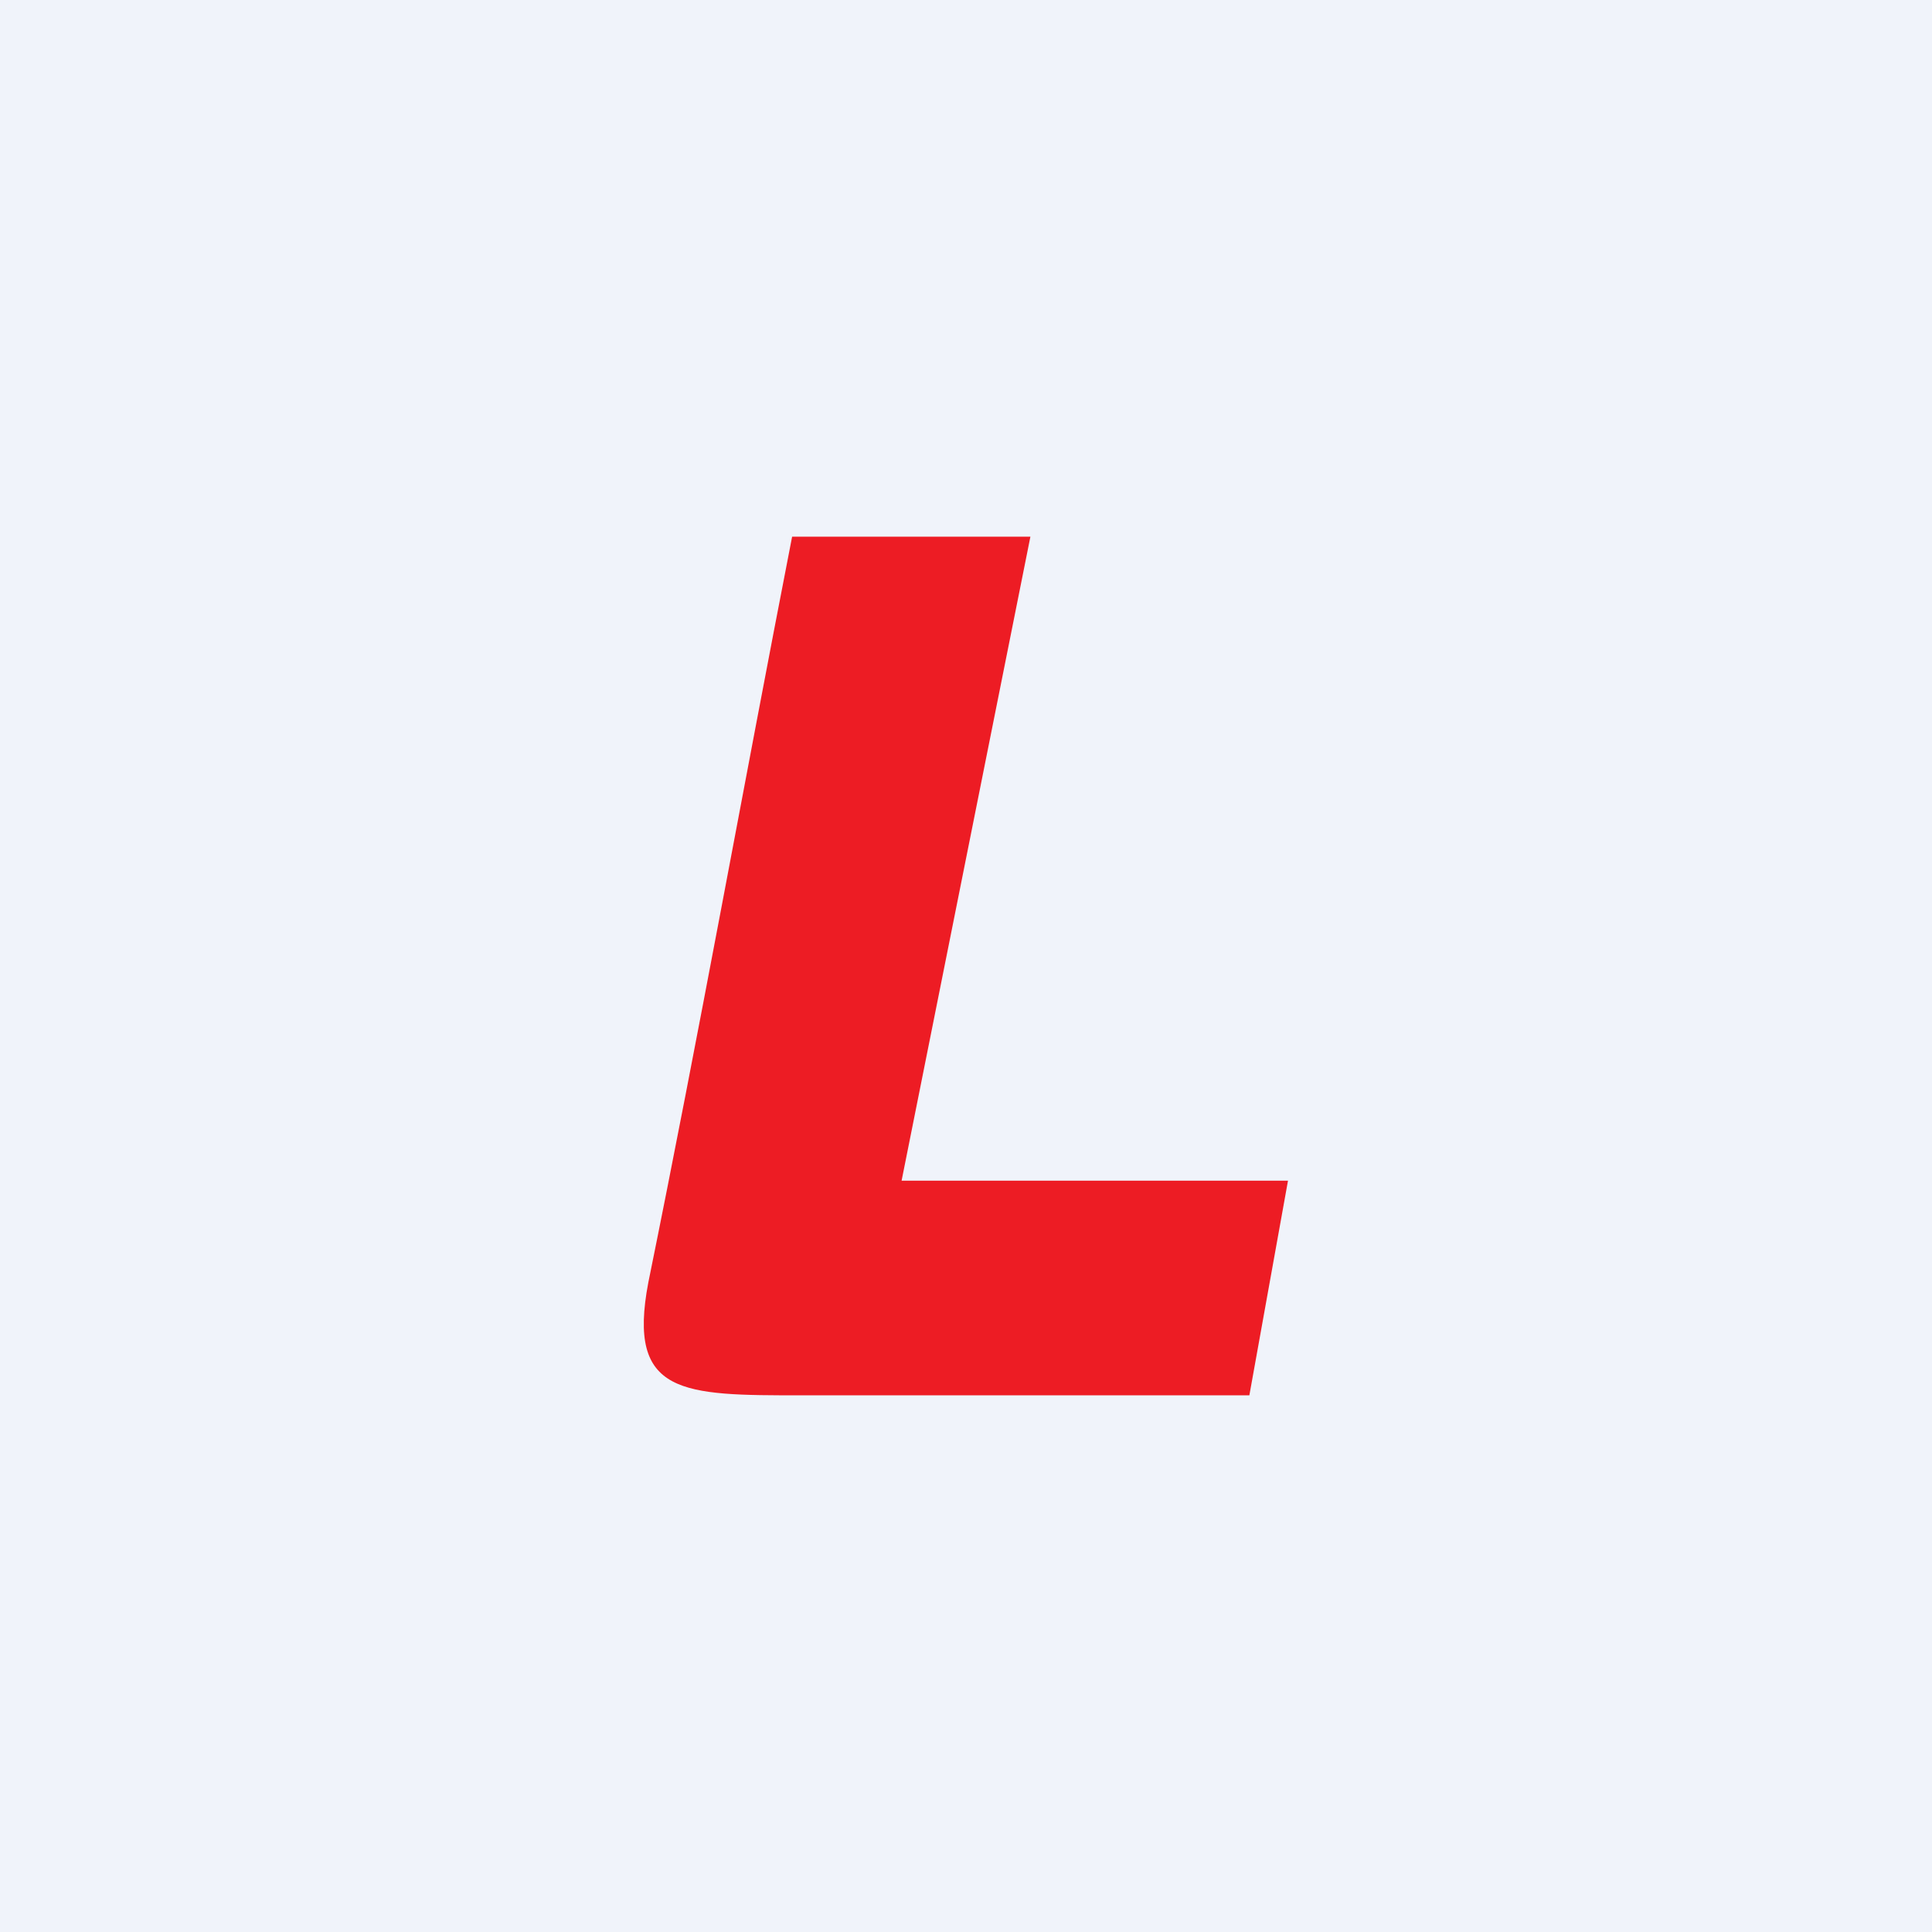 <!-- by TradingView --><svg width="18" height="18" viewBox="0 0 18 18" xmlns="http://www.w3.org/2000/svg"><path fill="#F0F3FA" d="M0 0h18v18H0z"/><path d="M7.47 13h4.17l.36-2H8.4l1.2-6H7.38c-.46 2.36-.86 4.59-1.34 6.95C5.84 13 6.36 13 7.47 13Z" fill="#ED1C24"/></svg>